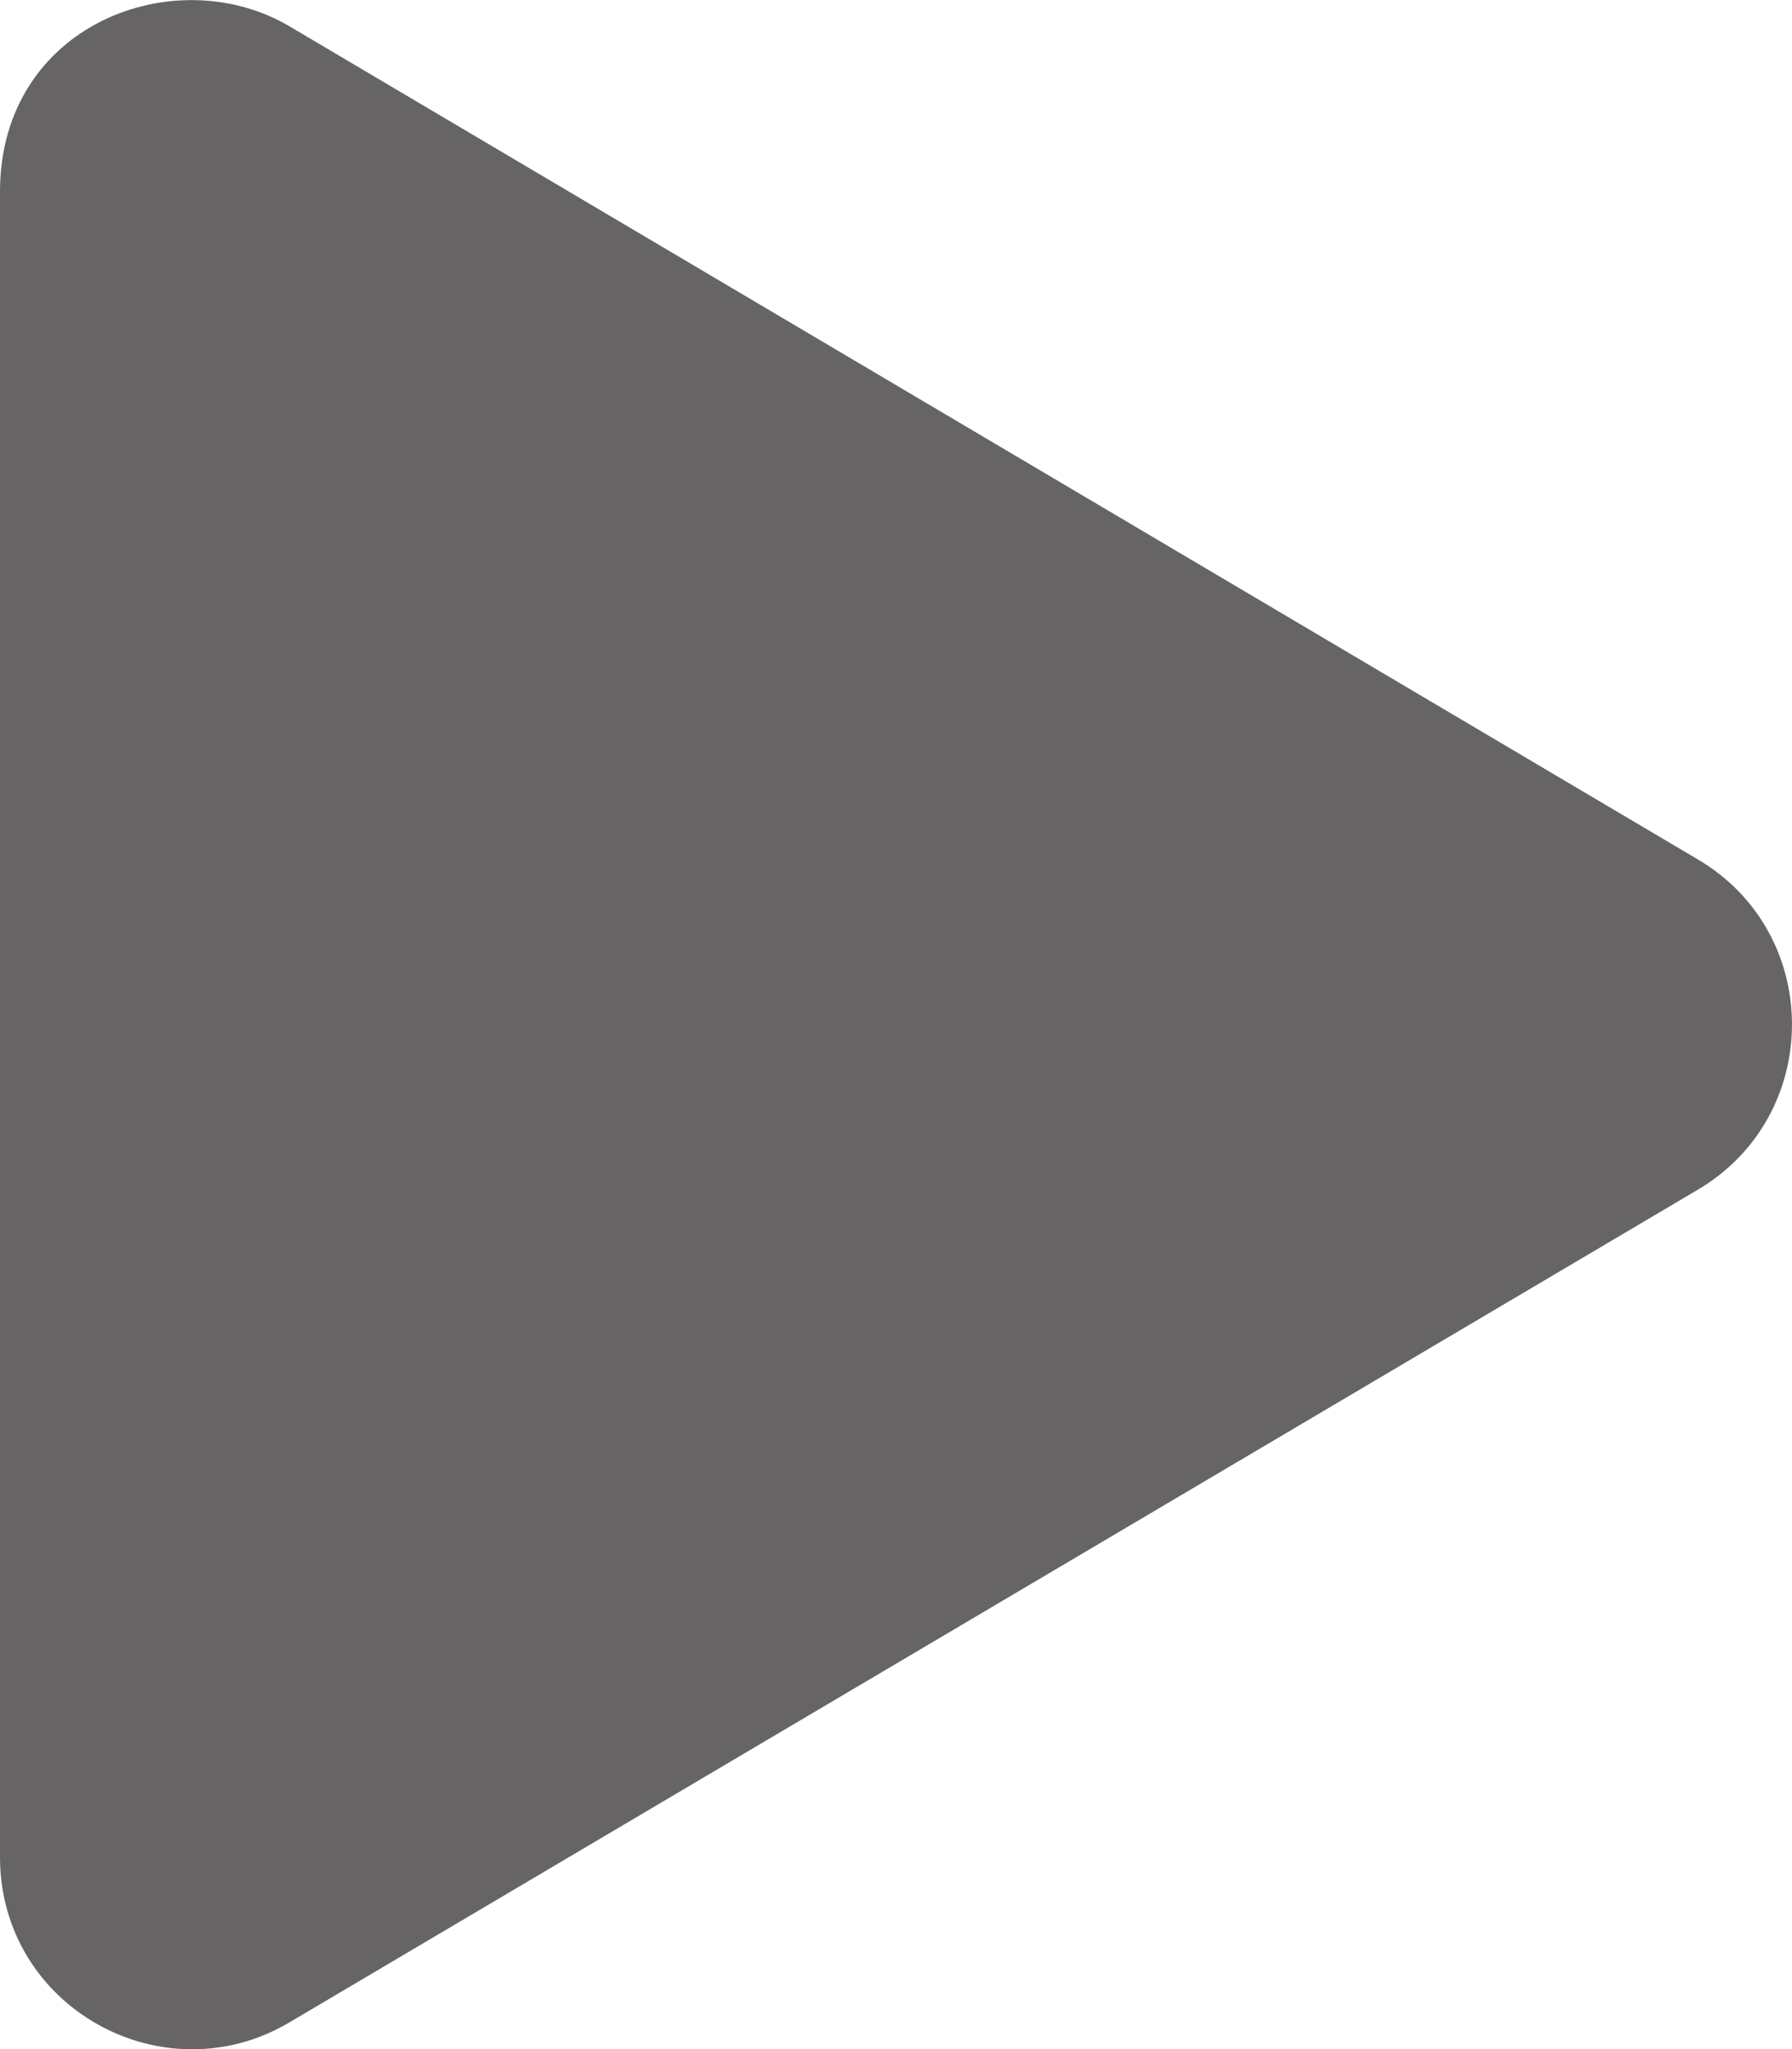 <svg width="28" height="32" viewBox="0 0 28 32" fill="none" xmlns="http://www.w3.org/2000/svg">
<path d="M26.525 13.419L4.525 0.412C2.737 -0.644 0 0.381 0 2.994V29C0 31.344 2.544 32.756 4.525 31.581L26.525 18.581C28.488 17.425 28.494 14.575 26.525 13.419Z" fill="#666464"/>
</svg>

